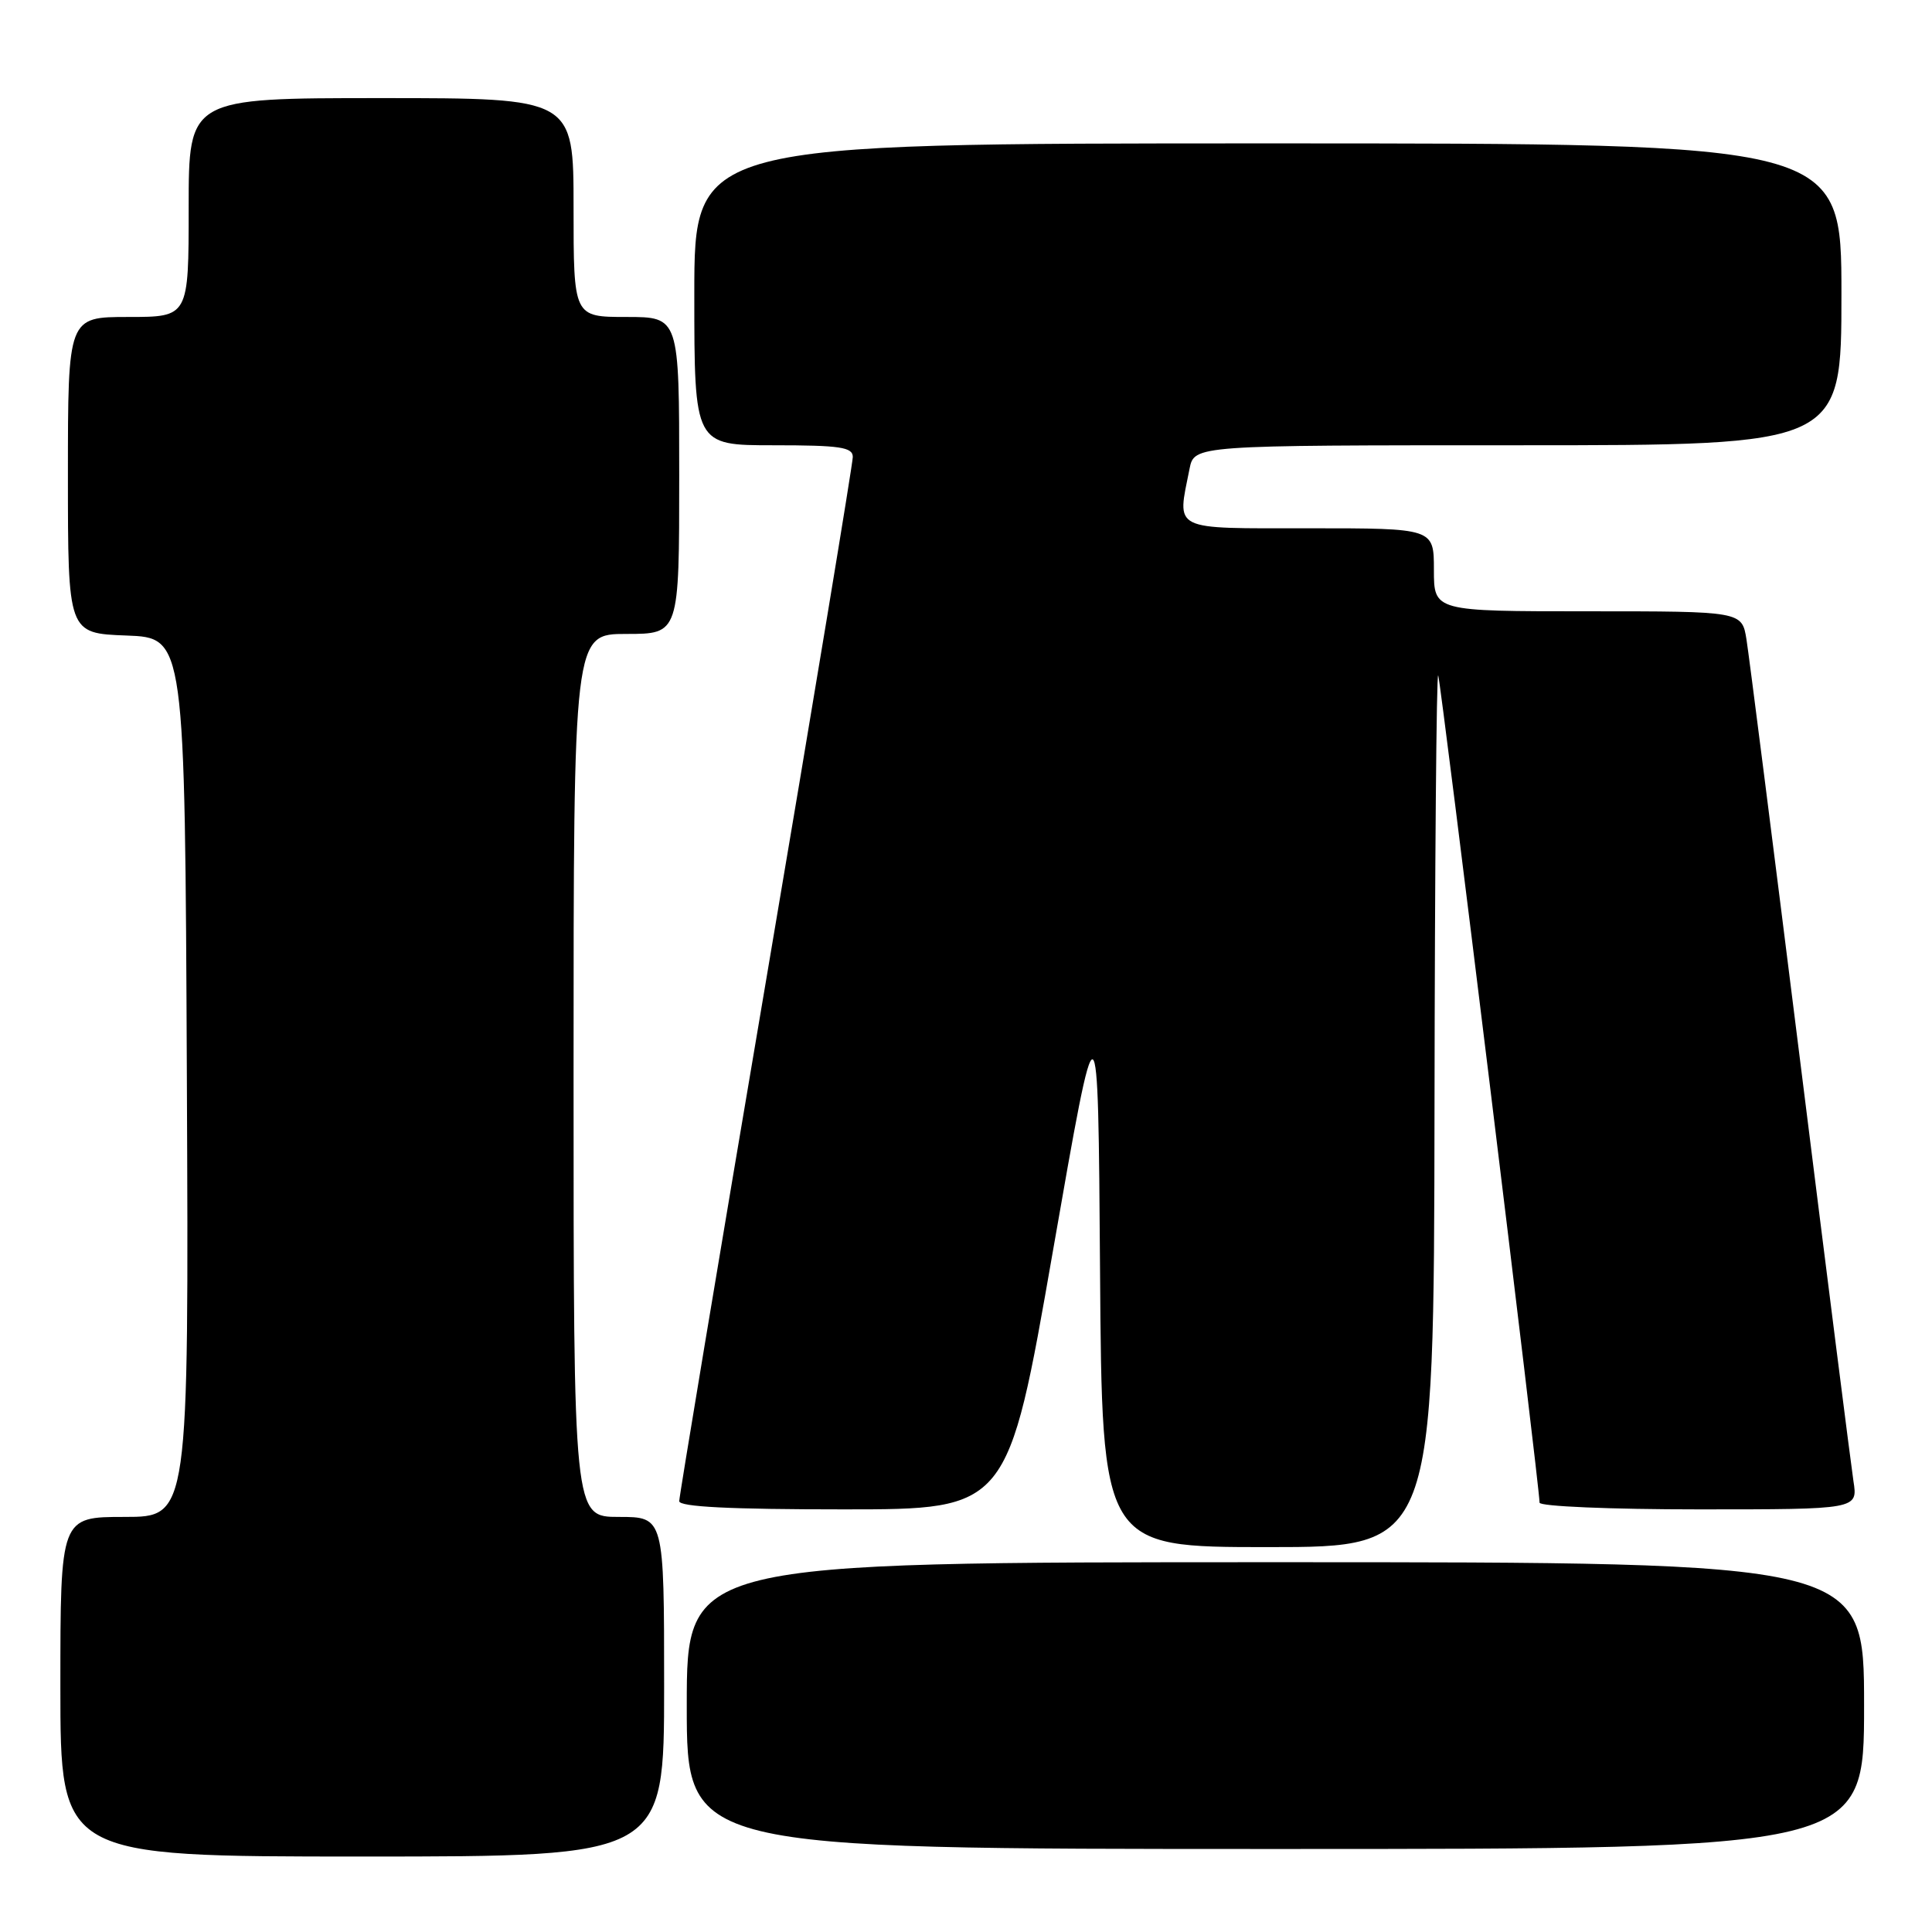 <?xml version="1.0" encoding="UTF-8" standalone="no"?>
<!DOCTYPE svg PUBLIC "-//W3C//DTD SVG 1.1//EN" "http://www.w3.org/Graphics/SVG/1.1/DTD/svg11.dtd" >
<svg xmlns="http://www.w3.org/2000/svg" xmlns:xlink="http://www.w3.org/1999/xlink" version="1.1" viewBox="0 0 256 256">
 <g >
 <path fill="currentColor"
d=" M 88.00 223.50 C 88.00 201.00 88.00 201.00 82.00 201.00 C 76.00 201.00 76.00 201.00 76.00 142.50 C 76.00 84.00 76.00 84.00 83.00 84.00 C 90.00 84.00 90.00 84.00 90.00 63.00 C 90.00 42.00 90.00 42.00 83.00 42.00 C 76.00 42.00 76.00 42.00 76.00 27.50 C 76.00 13.00 76.00 13.00 50.50 13.00 C 25.00 13.00 25.00 13.00 25.00 27.50 C 25.00 42.00 25.00 42.00 17.00 42.00 C 9.00 42.00 9.00 42.00 9.00 62.96 C 9.00 83.92 9.00 83.92 16.75 84.21 C 24.50 84.50 24.50 84.50 24.76 142.75 C 25.02 201.00 25.02 201.00 16.51 201.00 C 8.00 201.00 8.00 201.00 8.00 223.50 C 8.00 246.00 8.00 246.00 48.00 246.00 C 88.00 246.00 88.00 246.00 88.00 223.50 Z  M 247.00 226.00 C 247.00 207.00 247.00 207.00 169.00 207.00 C 91.00 207.00 91.00 207.00 91.00 226.00 C 91.00 245.00 91.00 245.00 169.00 245.00 C 247.00 245.00 247.00 245.00 247.00 226.00 Z  M 190.08 146.75 C 190.12 114.71 190.34 88.95 190.57 89.50 C 190.94 90.40 204.00 196.99 204.00 199.11 C 204.00 199.60 213.42 200.00 225.09 200.00 C 246.18 200.00 246.18 200.00 245.59 196.25 C 245.28 194.19 242.09 169.10 238.52 140.50 C 234.94 111.90 231.75 86.81 231.42 84.75 C 230.82 81.00 230.82 81.00 210.41 81.00 C 190.00 81.00 190.00 81.00 190.00 75.50 C 190.00 70.00 190.00 70.00 173.50 70.00 C 155.03 70.00 155.96 70.46 157.62 62.12 C 158.25 59.00 158.25 59.00 201.12 59.00 C 244.00 59.00 244.00 59.00 244.00 39.00 C 244.00 19.00 244.00 19.00 168.00 19.00 C 92.00 19.00 92.00 19.00 92.00 39.00 C 92.00 59.00 92.00 59.00 102.50 59.00 C 111.31 59.00 113.00 59.25 113.00 60.55 C 113.00 61.40 107.83 92.63 101.50 129.96 C 95.17 167.28 90.00 198.31 90.00 198.91 C 90.00 199.66 96.71 200.00 111.77 200.00 C 133.55 200.00 133.55 200.00 139.52 165.75 C 145.50 131.50 145.50 131.50 145.76 168.25 C 146.02 205.00 146.02 205.00 168.01 205.00 C 190.00 205.00 190.00 205.00 190.08 146.75 Z "/>
</g>
</svg>